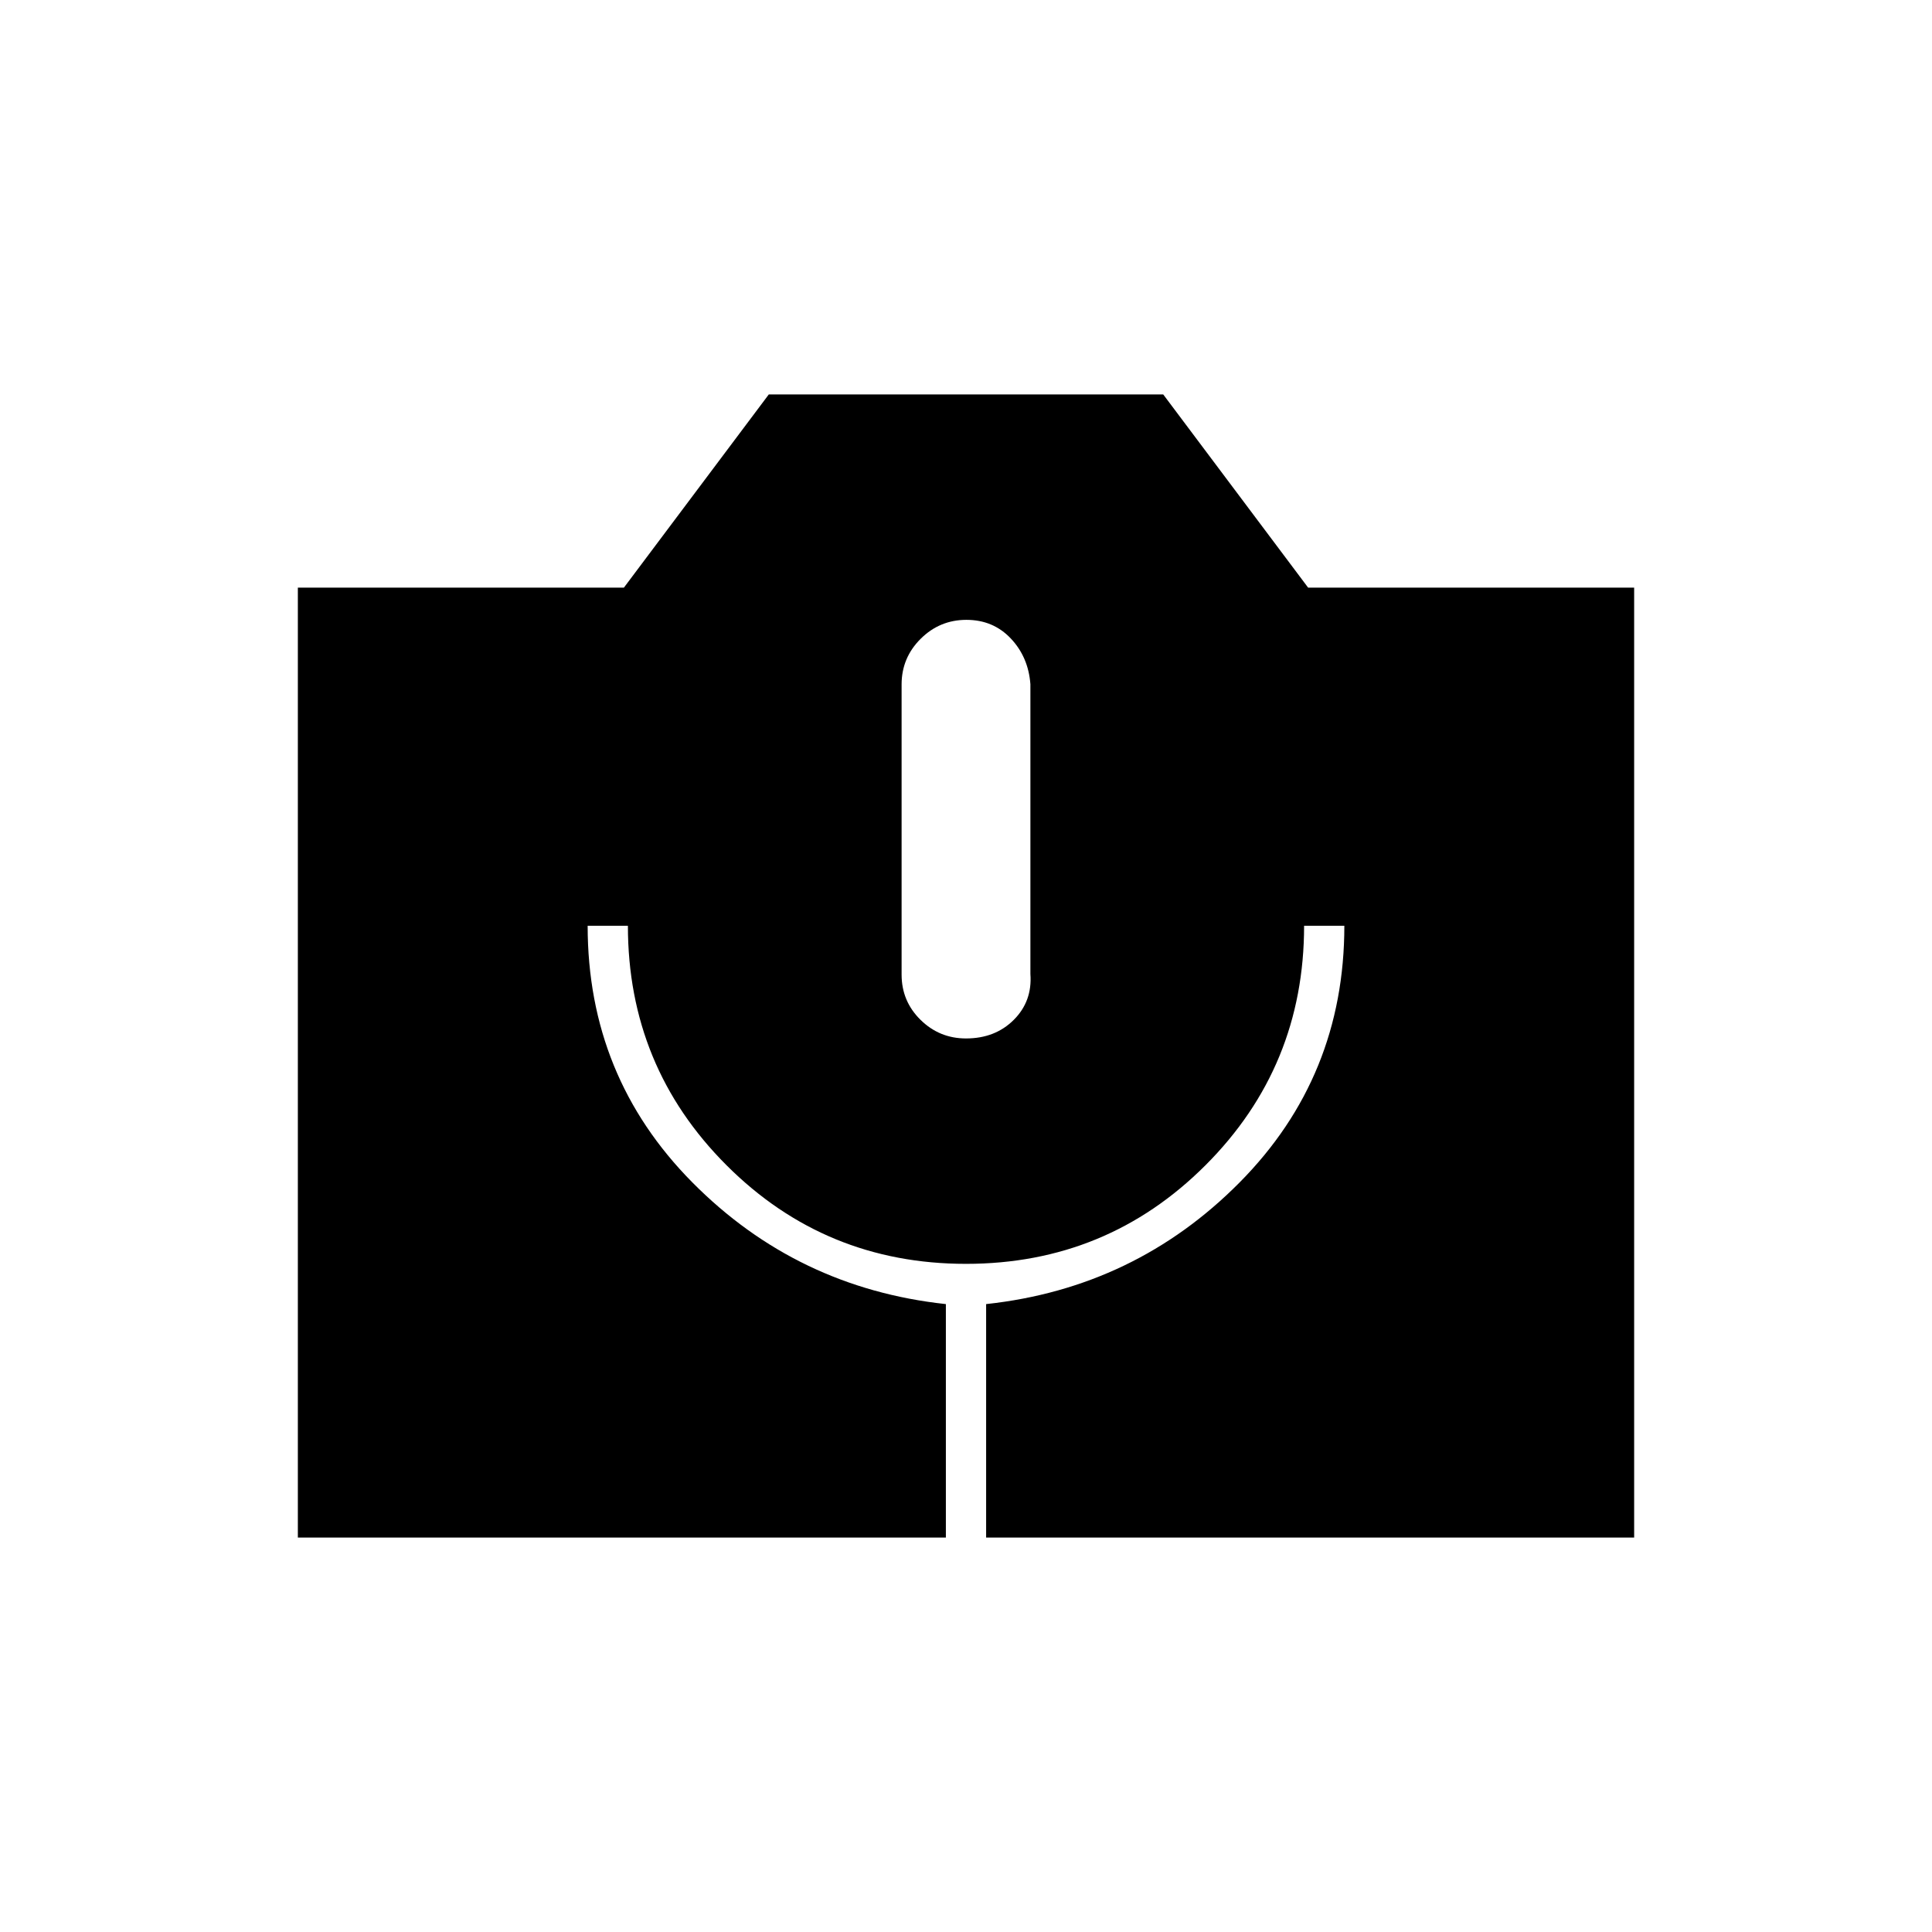 <svg xmlns="http://www.w3.org/2000/svg" height="20" viewBox="0 -960 960 960" width="20"><path d="M148-196v-472h162l72-96h196l72 96h162v472H490v-116q74-8 126-60.5T668-500h-20q0 70-49 119t-119 49q-70 0-119-49t-49-119h-20q0 75 52 127.5T470-312v116H148Zm332-248q14.5 0 23.75-9.25T512-476v-144q-1-13.5-9.75-22.75T480.212-652q-13.287 0-22.75 9.426Q448-633.148 448-619.912v144.176q0 13.236 9.4 22.486T480-444Z"/></svg>
